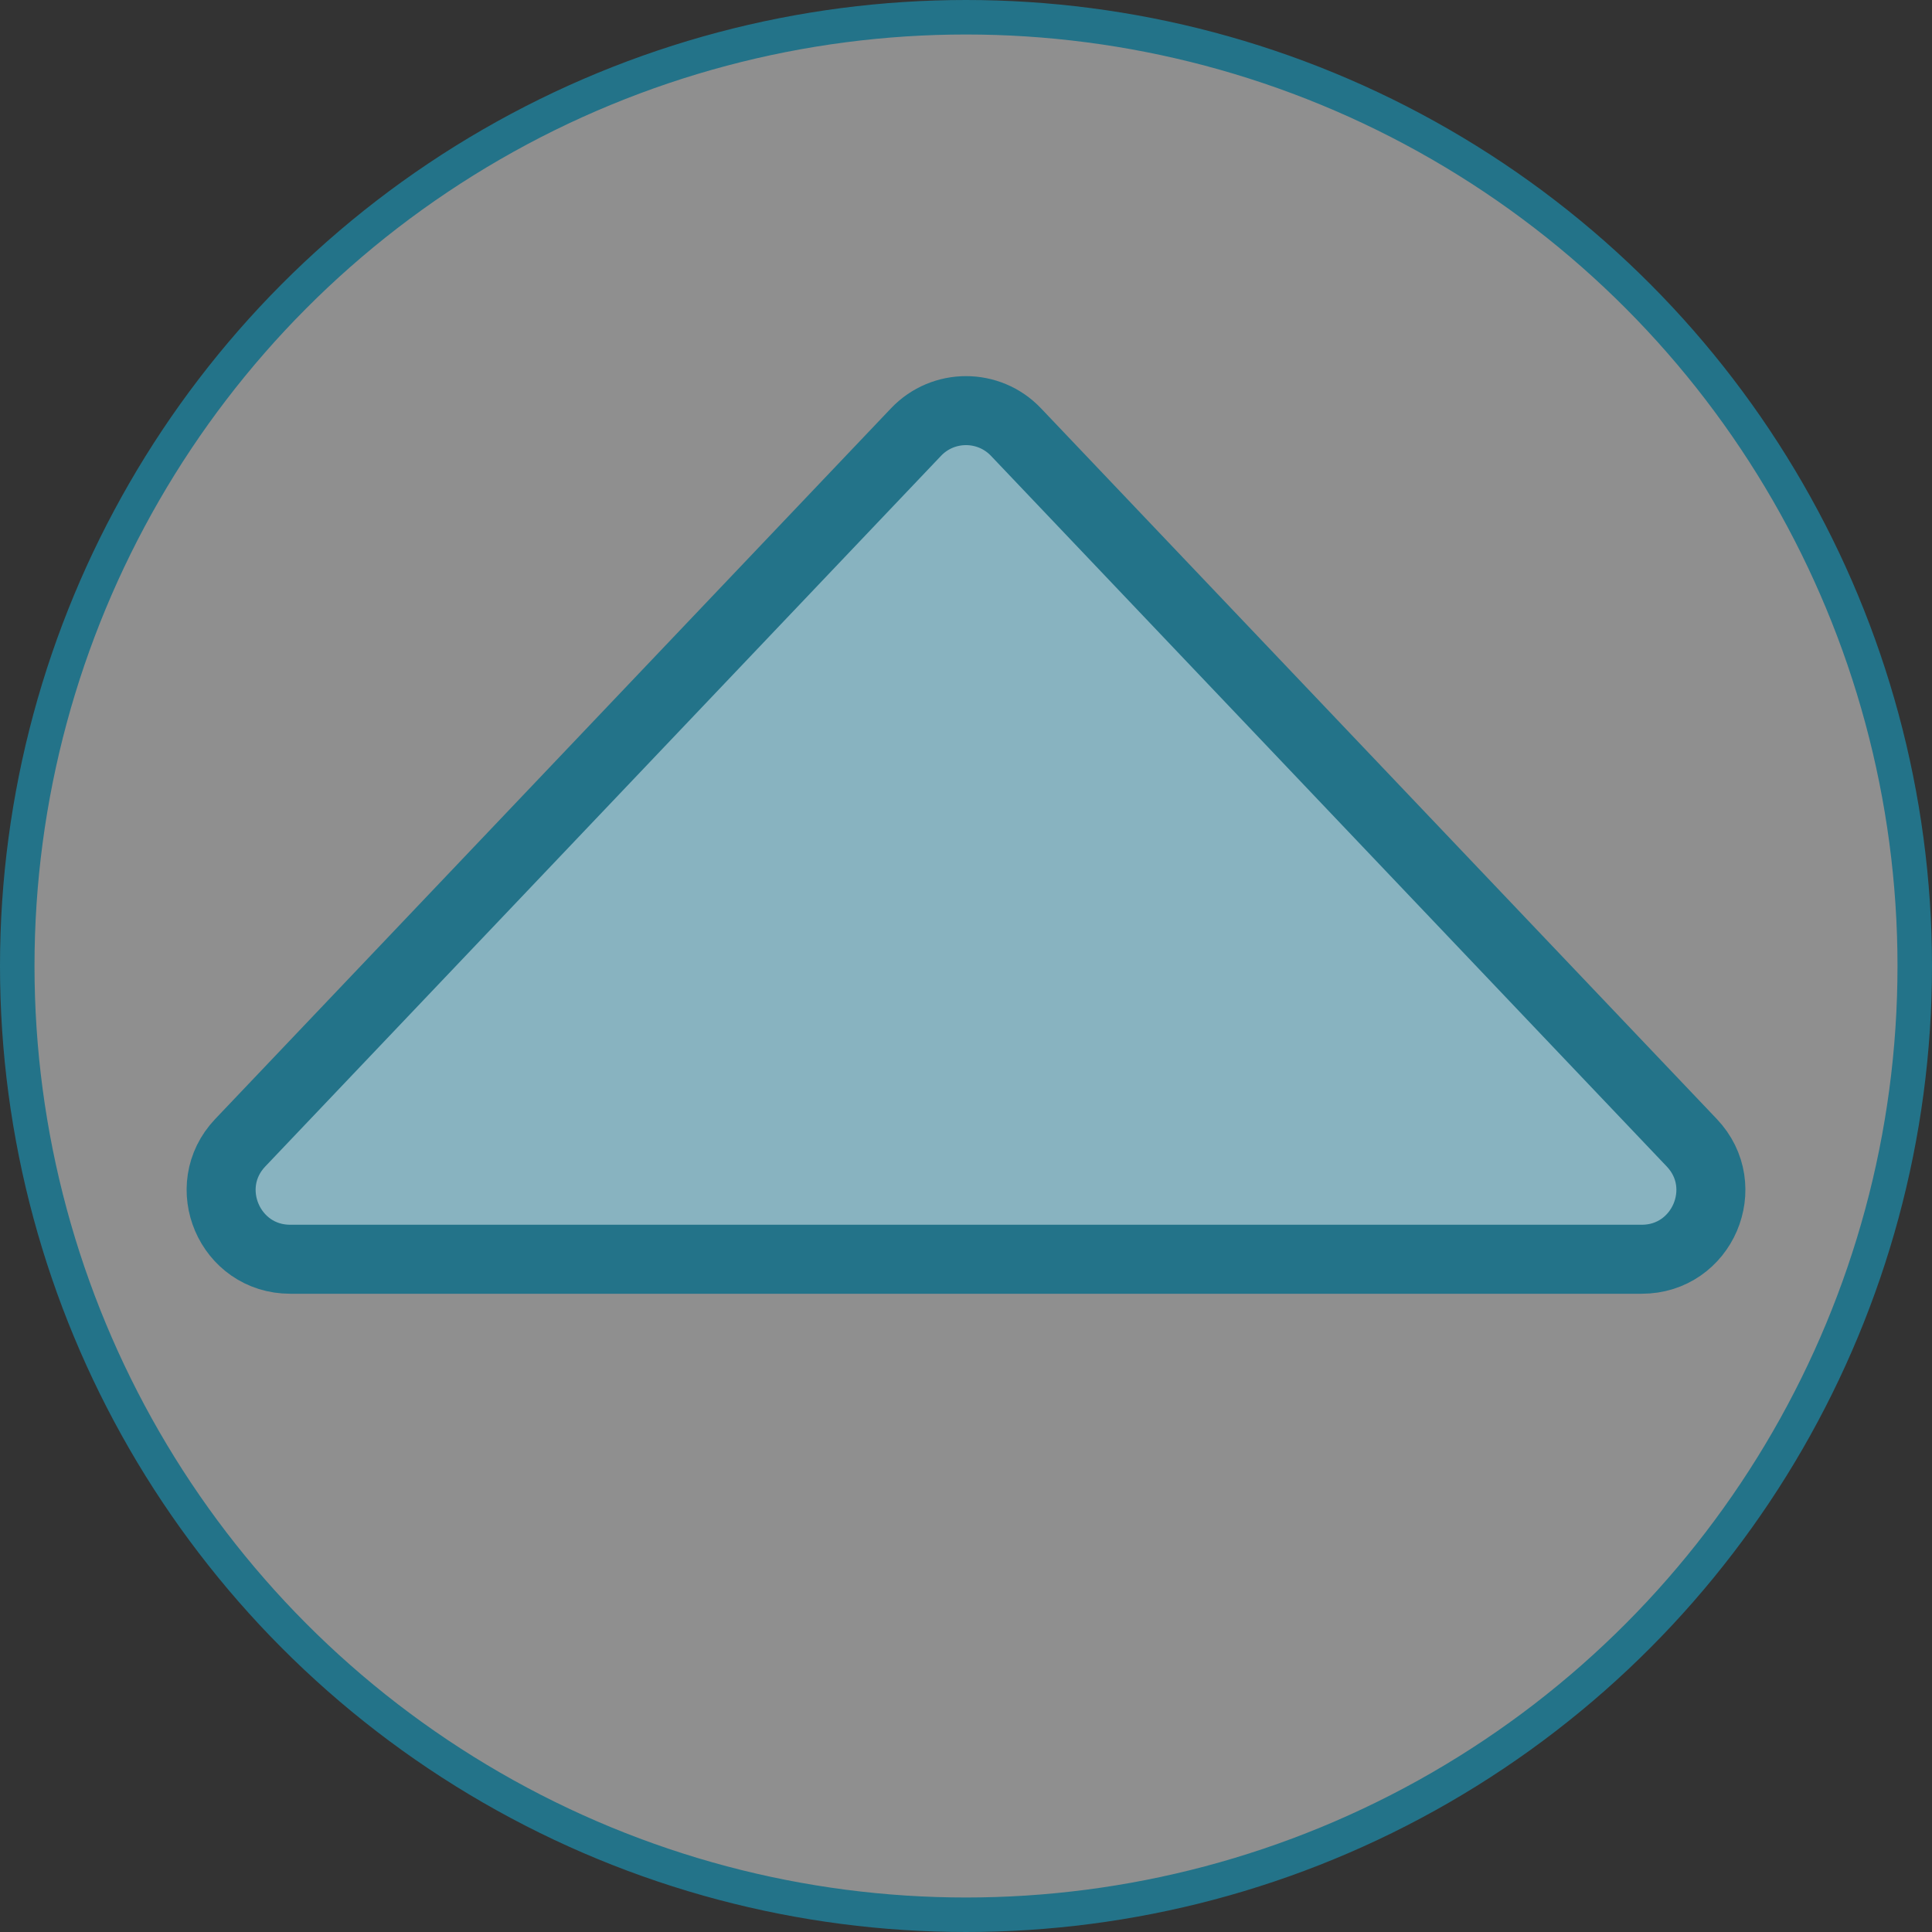 <svg width="56" height="56" viewBox="0 0 56 56" fill="none" xmlns="http://www.w3.org/2000/svg">
<rect x="0" y="0" width="56" height="56" fill="#333333" stroke="none"/>
<circle cx="28" cy="28" r="27.5" fill="white" fill-opacity="0.45" stroke="#237389"/>
<path d="M26.551 12.524C27.339 11.695 28.661 11.695 29.449 12.524L49.036 33.122C50.248 34.395 49.345 36.5 47.587 36.5H8.413C6.655 36.5 5.753 34.395 6.964 33.122L26.551 12.524Z" fill="#88B3C0" stroke="#237389" stroke-width="2"/>
</svg>

